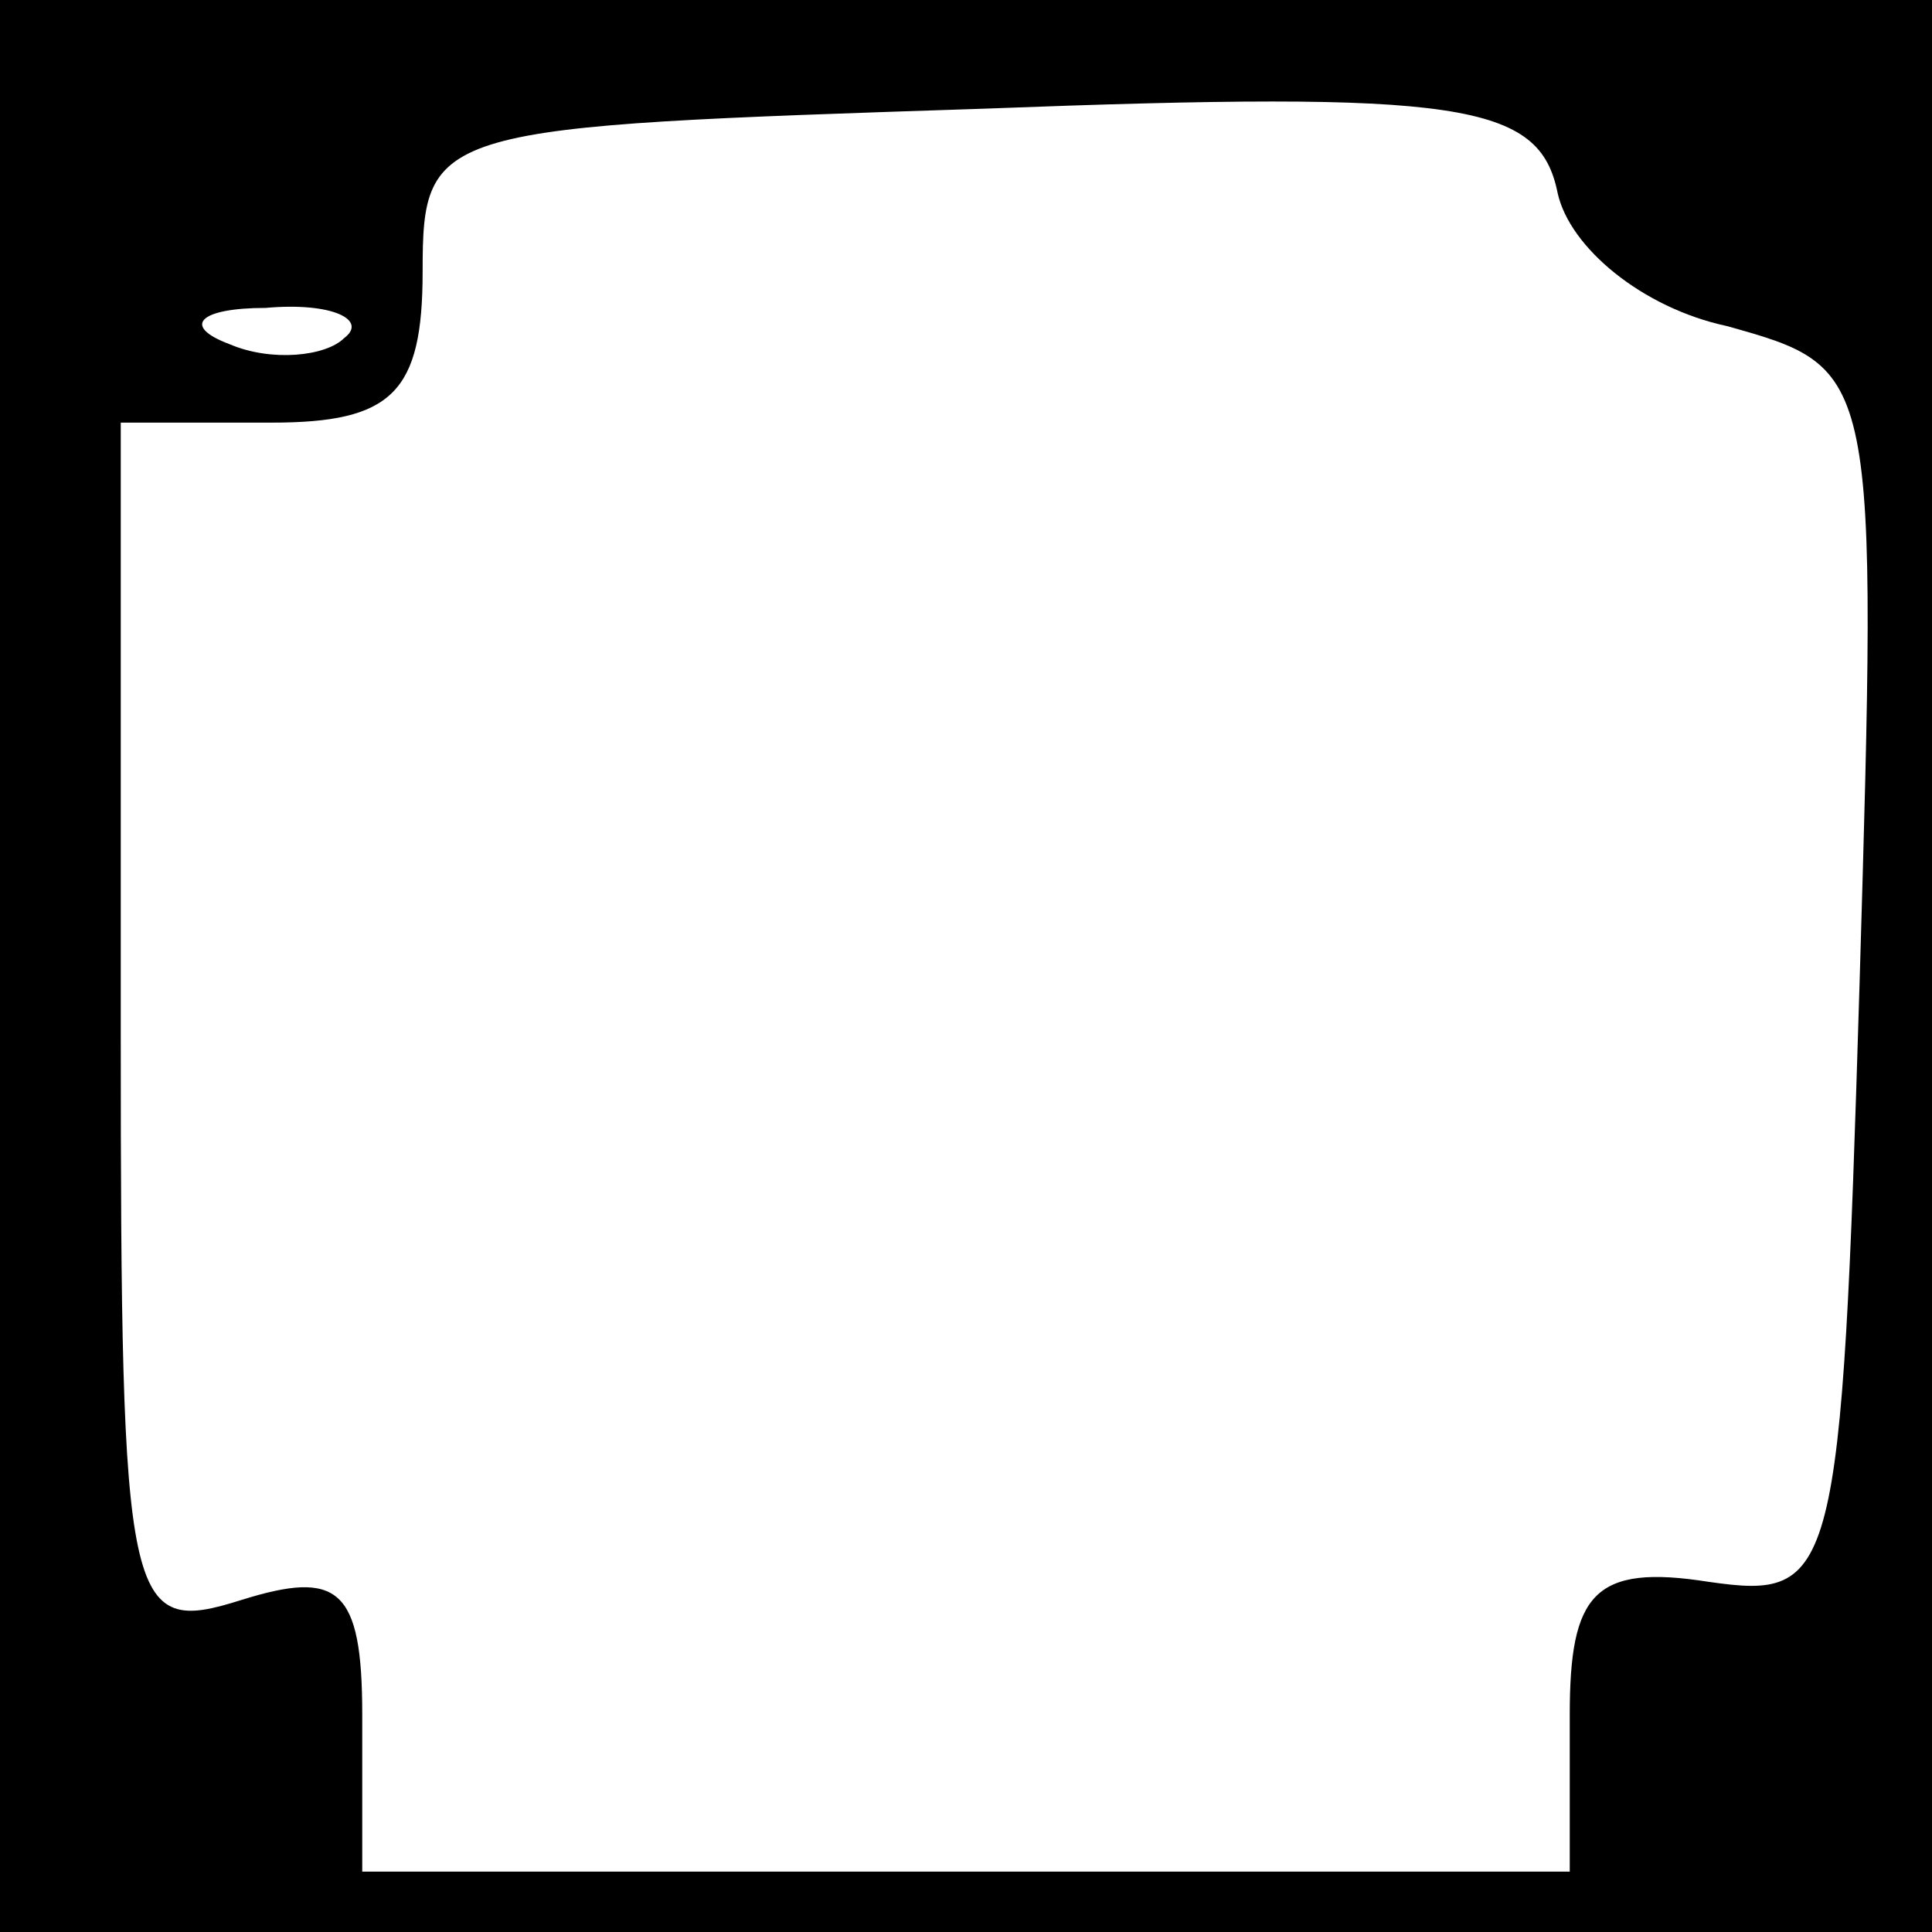 <?xml version="1.0" standalone="no"?>
<!DOCTYPE svg PUBLIC "-//W3C//DTD SVG 20010904//EN"
 "http://www.w3.org/TR/2001/REC-SVG-20010904/DTD/svg10.dtd">
<svg version="1.0" xmlns="http://www.w3.org/2000/svg"
 width="32pt" height="32pt" viewBox="0 0 32 32"
 preserveAspectRatio="xMidYMid meet">
<rect x="0" y="0" width="32" height="32" fill="#808080" stroke="none"/>
<g transform="translate(0,32) scale(0.1,-0.1)"
fill="#000000" stroke="none">
<path fill="#000000" stroke="none" d="M0 160 l0 -160 160 0 160 0 0 160 0
160 -160 0 -160 0 0 -160z"/>
<path fill="#ffffff" stroke="none" d="M286 266 c25 -7 25 -7 22 -109 -3 -99
-4 -102 -25 -99 -19 3 -23 -2 -23 -22 l0 -26 -100 0 -100 0 0 26 c0 21 -4 24
-20 19 -19 -6 -20 -2 -20 94 l0 101 25 0 c20 0 25 5 25 25 0 24 2 24 93 27 79
3 92 1 95 -14 2 -9 14 -19 28 -22z"/>
<path fill="#ffffff" stroke="none" d="M57 264 c-3 -3 -12 -4 -19 -1 -8 3 -5
6 6 6 11 1 17 -2 13 -5z"/>
</g>
</svg>
